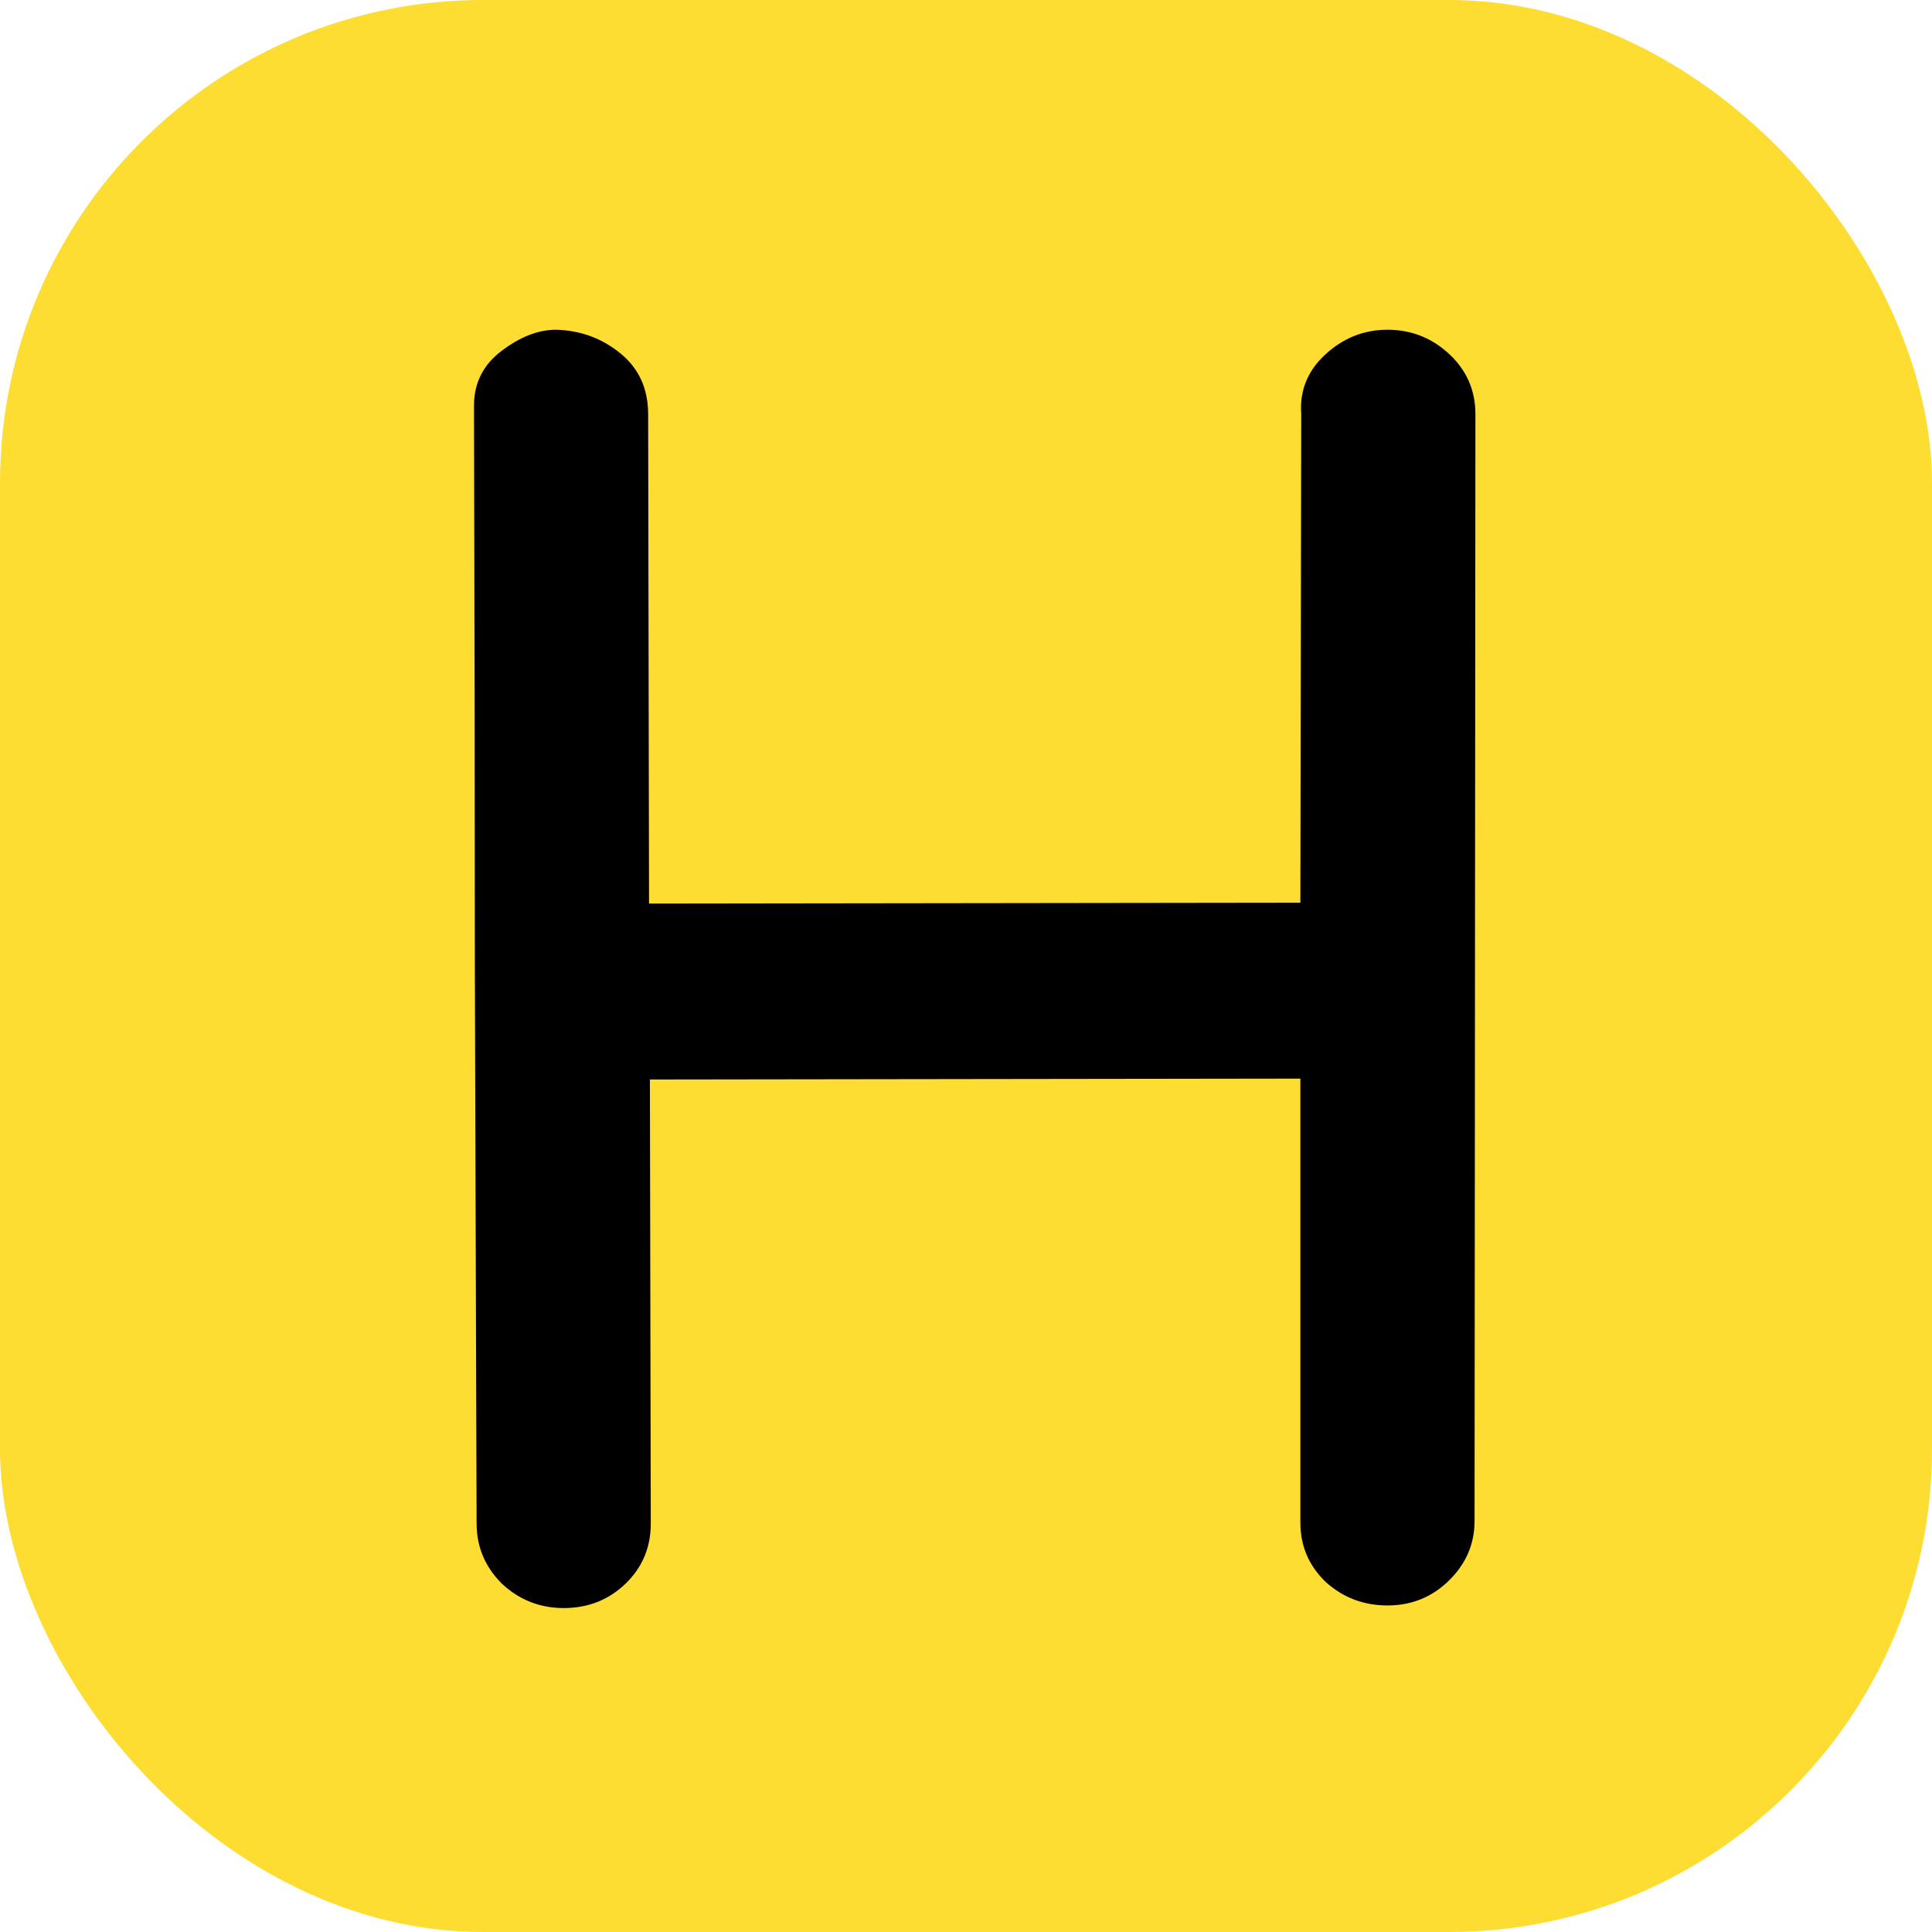 <svg width="52" height="52" viewBox="0 0 52 52" fill="none" xmlns="http://www.w3.org/2000/svg">
<g clip-path="url(#clip0_544_10)">
<rect width="52" height="52" rx="13" fill="#FEDD32"/>
<path d="M12.758 10.914C12.758 10.305 13.008 9.812 13.508 9.438C14.008 9.062 14.492 8.875 14.961 8.875C15.617 8.891 16.195 9.102 16.695 9.508C17.195 9.914 17.445 10.461 17.445 11.148L17.469 24.32L35 24.297L35.023 11.148C34.977 10.523 35.188 9.992 35.656 9.555C36.141 9.102 36.703 8.875 37.344 8.875C37.984 8.875 38.539 9.094 39.008 9.531C39.477 9.969 39.711 10.508 39.711 11.148L39.688 40.938C39.688 41.562 39.453 42.102 38.984 42.555C38.531 42.992 37.984 43.211 37.344 43.211C36.703 43.211 36.148 43 35.68 42.578C35.227 42.141 35 41.609 35 40.984V29.031L17.492 29.055L17.516 41.008C17.516 41.648 17.289 42.188 16.836 42.625C16.383 43.062 15.828 43.281 15.172 43.281C14.531 43.281 13.977 43.062 13.508 42.625C13.055 42.172 12.828 41.633 12.828 41.008C12.812 36.039 12.797 31.07 12.781 26.102C12.781 21.117 12.773 16.141 12.758 11.172V10.914Z" fill="black"/>
</g>
<defs>
<clipPath id="clip0_544_10">
<rect width="52" height="52" rx="13" fill="white"/>
</clipPath>
</defs>
</svg>
